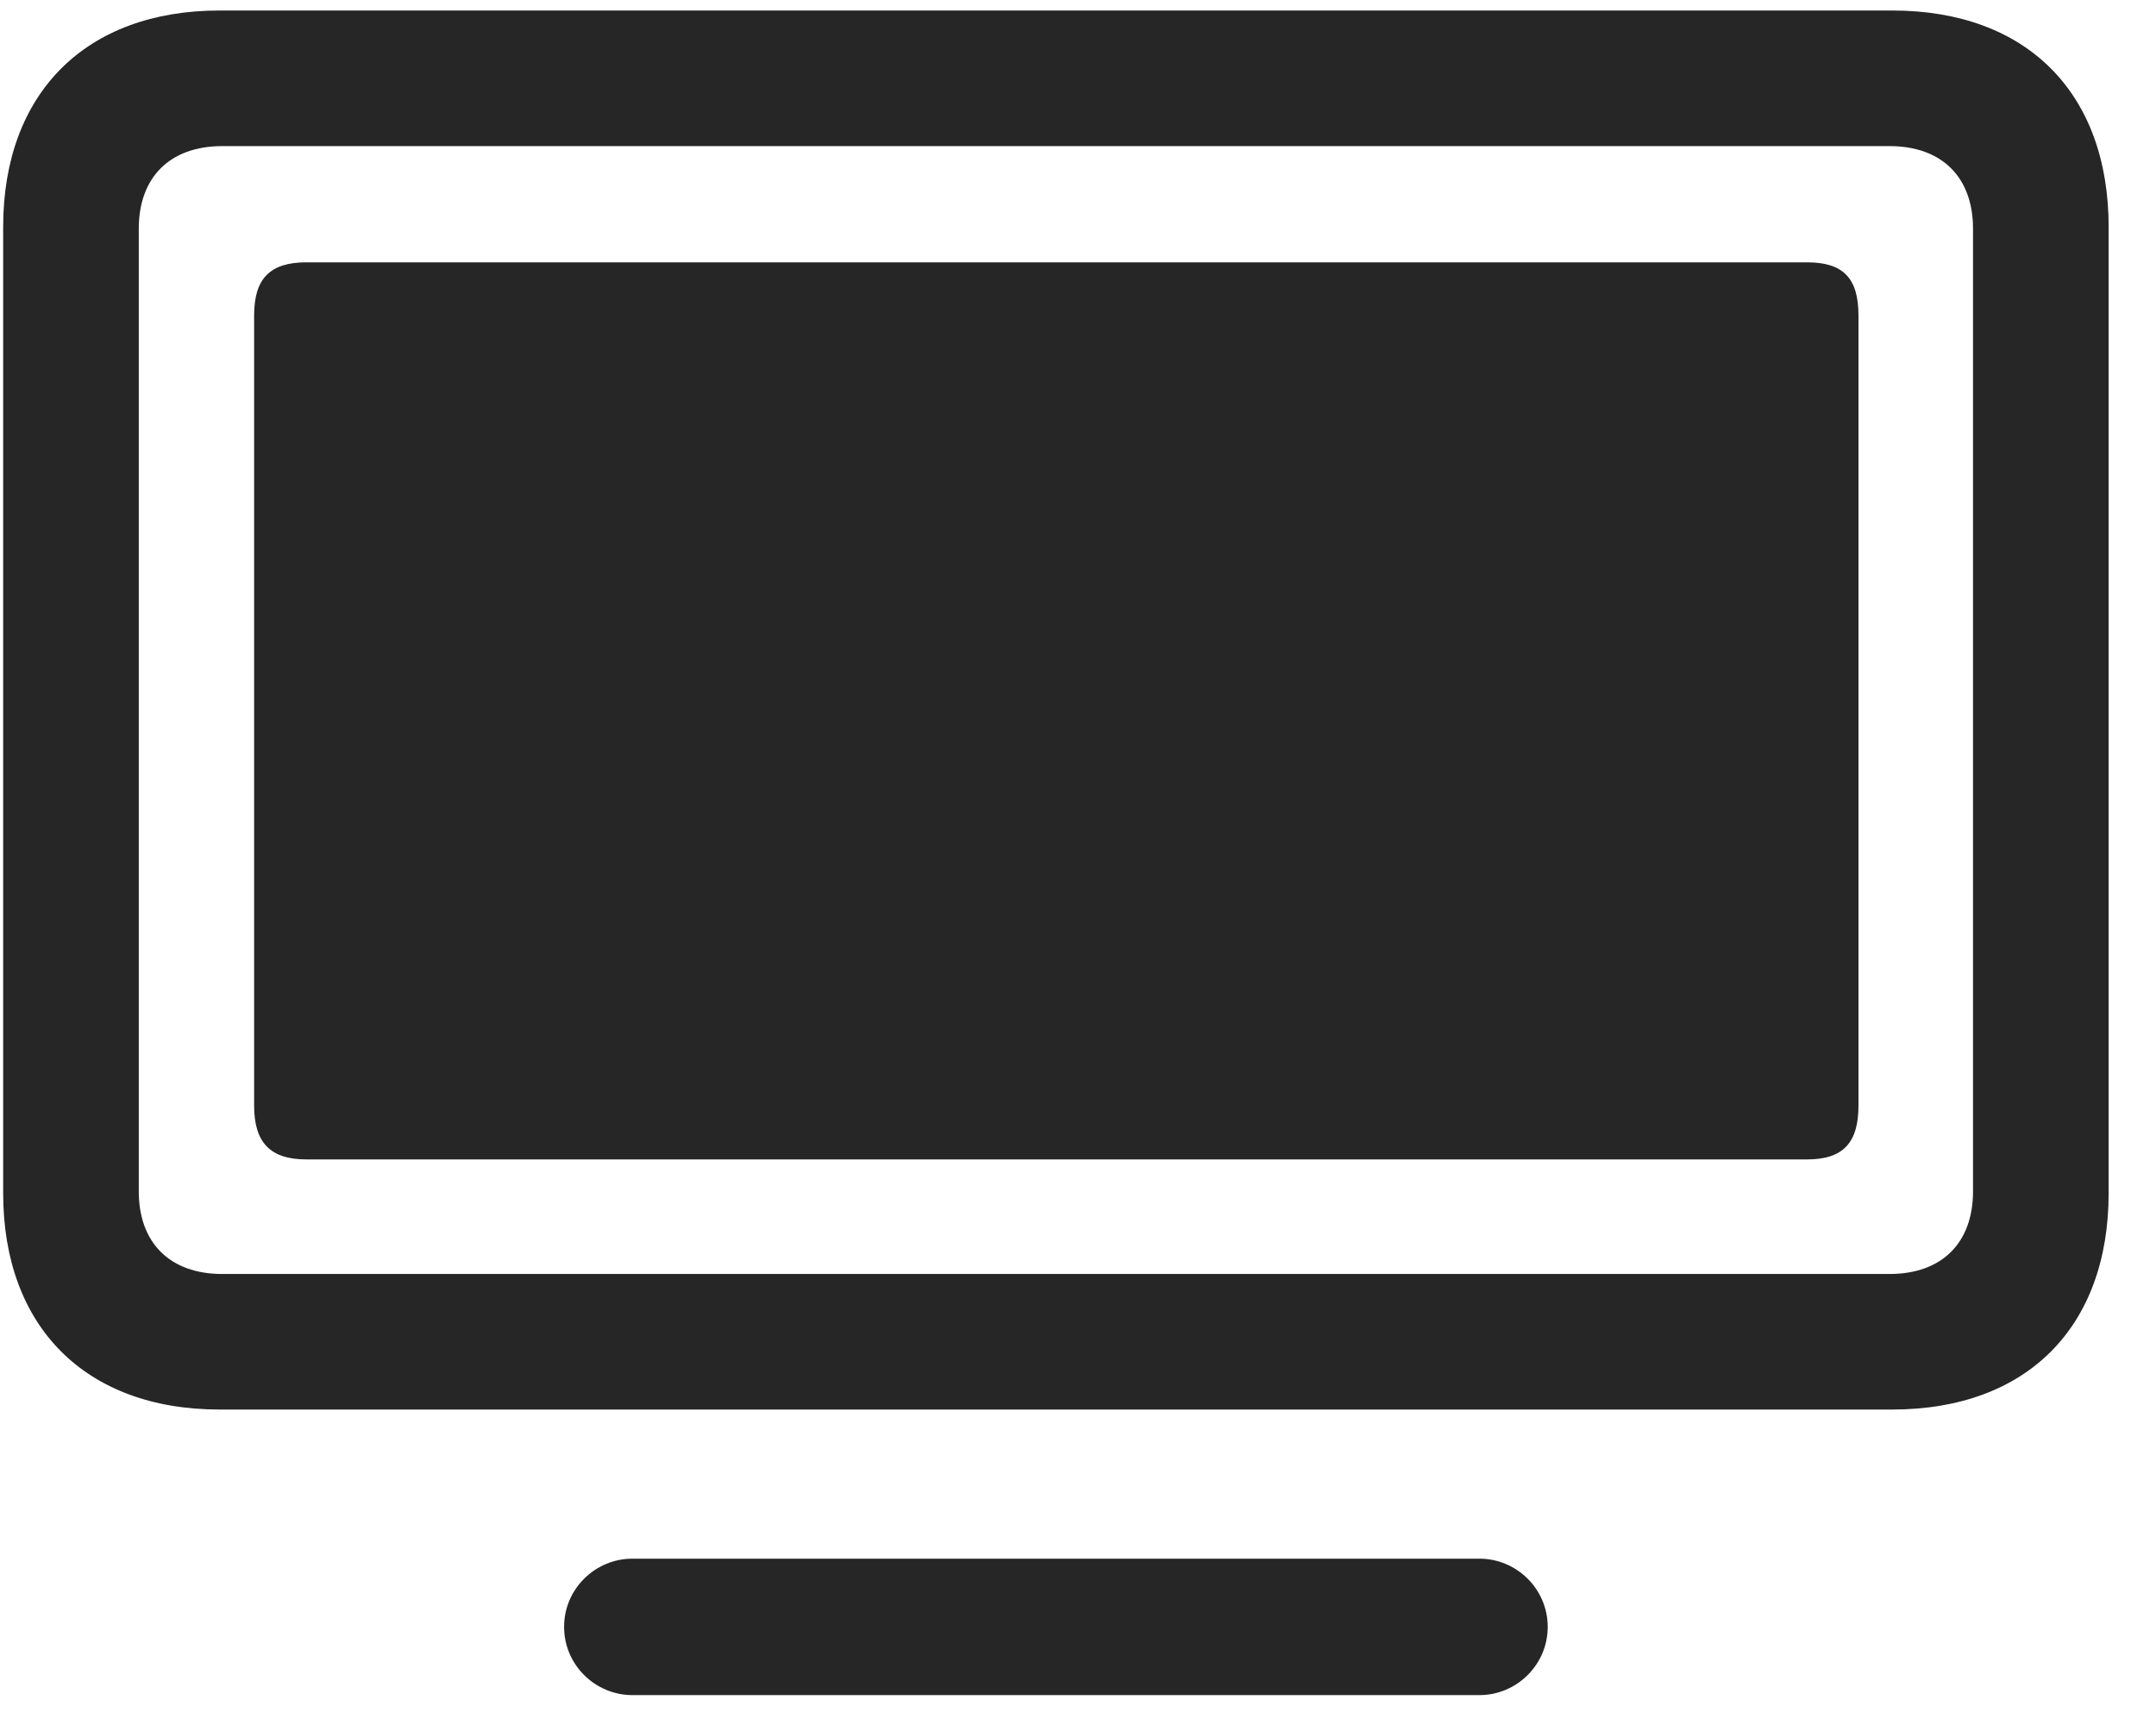 <svg width="30" height="24" viewBox="0 0 30 24" fill="none" xmlns="http://www.w3.org/2000/svg">
<g clip-path="url(#clip0_2207_14811)">
<path d="M3.056 19.611H26.329C28.204 19.611 29.341 18.463 29.341 16.6V3.158C29.341 1.295 28.204 0.146 26.329 0.146H3.056C1.193 0.146 0.044 1.295 0.044 3.158V16.6C0.044 18.463 1.193 19.611 3.056 19.611ZM3.091 17.725C2.364 17.725 1.931 17.291 1.931 16.576V3.182C1.931 2.467 2.364 2.033 3.091 2.033H26.294C27.021 2.033 27.454 2.467 27.454 3.182V16.576C27.454 17.291 27.021 17.725 26.294 17.725H3.091ZM8.798 23.584H20.587C21.103 23.584 21.536 23.162 21.536 22.635C21.536 22.107 21.103 21.686 20.587 21.686H8.798C8.282 21.686 7.849 22.107 7.849 22.635C7.849 23.162 8.282 23.584 8.798 23.584Z" fill="black" fill-opacity="0.85"/>
<path d="M4.263 16.131H25.146C25.65 16.131 25.86 15.896 25.86 15.381V4.389C25.86 3.873 25.65 3.65 25.146 3.65H4.263C3.759 3.65 3.536 3.873 3.536 4.389V15.381C3.536 15.896 3.759 16.131 4.263 16.131Z" fill="black" fill-opacity="0.85"/>
</g>
<defs>
<clipPath id="clip0_2207_14811">
<rect width="29.297" height="23.449" fill="white" transform="translate(0.044 0.146)"/>
</clipPath>
</defs>
</svg>
